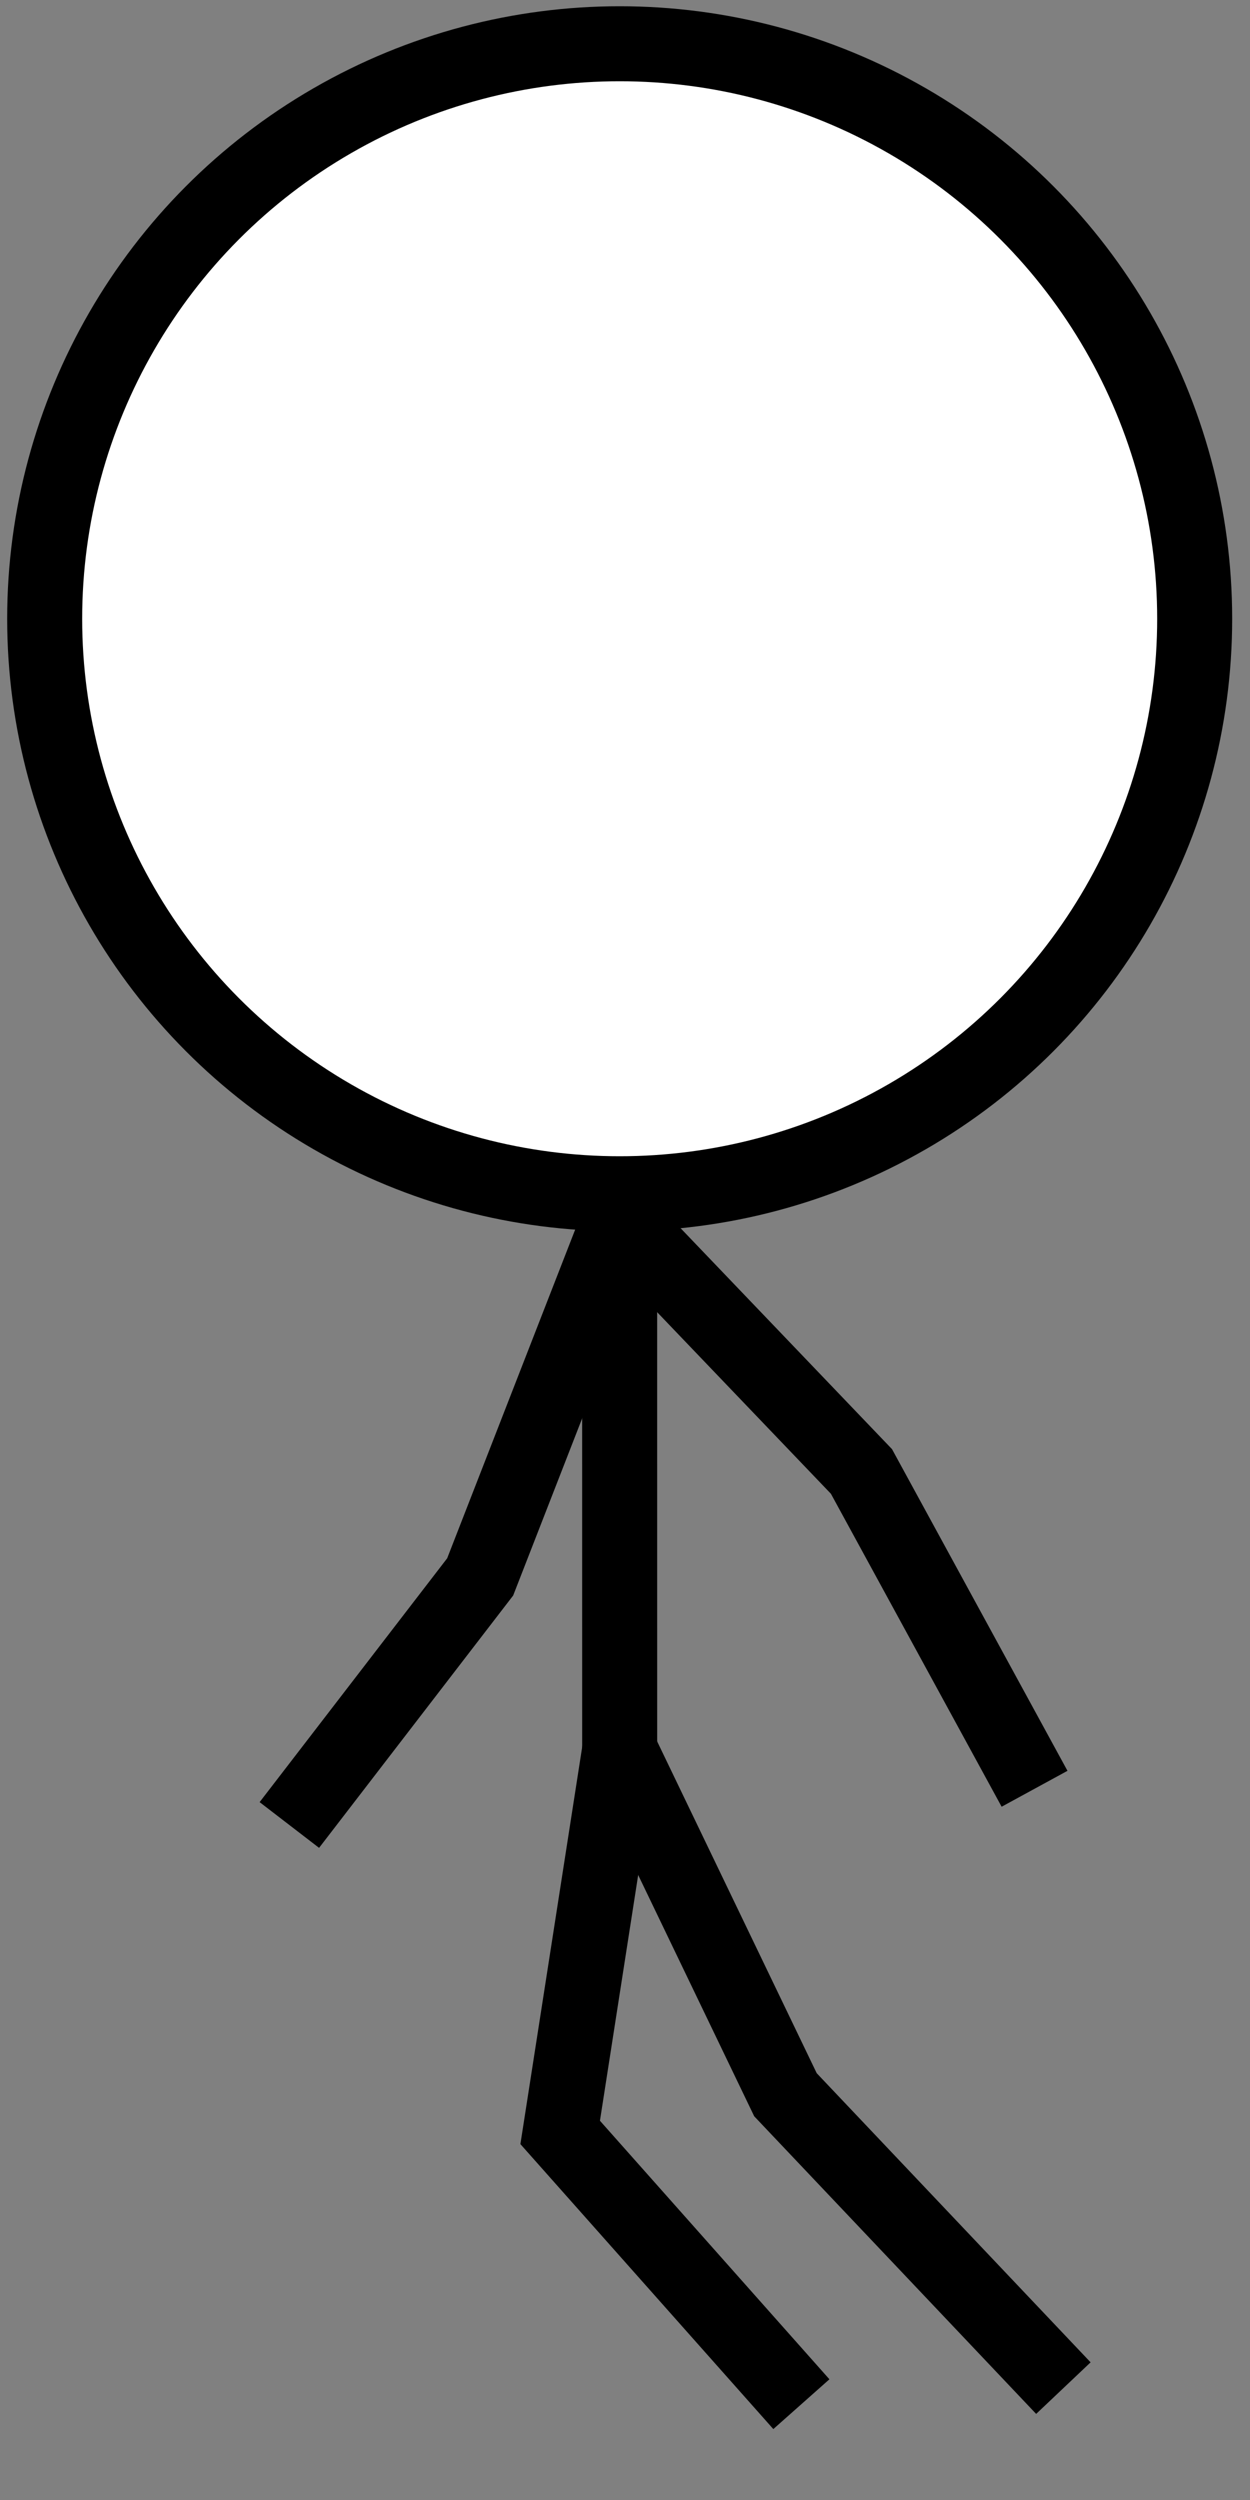<?xml version="1.0" encoding="utf-8"?>
<!-- Generator: Adobe Illustrator 16.0.0, SVG Export Plug-In . SVG Version: 6.00 Build 0)  -->
<!DOCTYPE svg PUBLIC "-//W3C//DTD SVG 1.1//EN" "http://www.w3.org/Graphics/SVG/1.1/DTD/svg11.dtd">
<svg version="1.1" id="player-model" xmlns="http://www.w3.org/2000/svg" xmlns:xlink="http://www.w3.org/1999/xlink" x="0px"
	 y="0px" width="50px" height="100px" viewBox="0 0 50 100" enable-background="new 0 0 50 100" xml:space="preserve">
<rect x="0" y="0" width="50" height="100" fill="#808080" stroke="none"/>
<ellipse fill="#FFFFFF" stroke="#000000" stroke-width="3" stroke-miterlimit="10" cx="24.787" cy="24.75" rx="23" ry="23"/>
<line fill="none" stroke="#000000" stroke-width="3" stroke-miterlimit="10" x1="24.787" y1="70" x2="24.786" y2="48.75"/>
<polyline fill="none" stroke="#000000" stroke-width="3" stroke-miterlimit="10" points="42.535,95.525 31.418,83.789 24.787,70 "/>
<polyline fill="none" stroke="#000000" stroke-width="3" stroke-miterlimit="10" points="32.055,96.167 22.407,85.297 24.787,70 "/>
<polyline fill="none" stroke="#000000" stroke-width="3" stroke-miterlimit="10" points="41.382,71.551 34.459,58.859 24.786,48.75 
	"/>
<polyline fill="none" stroke="#000000" stroke-width="3" stroke-miterlimit="10" points="11.574,73 19.207,63.076 24.786,48.75 "/>
</svg>
